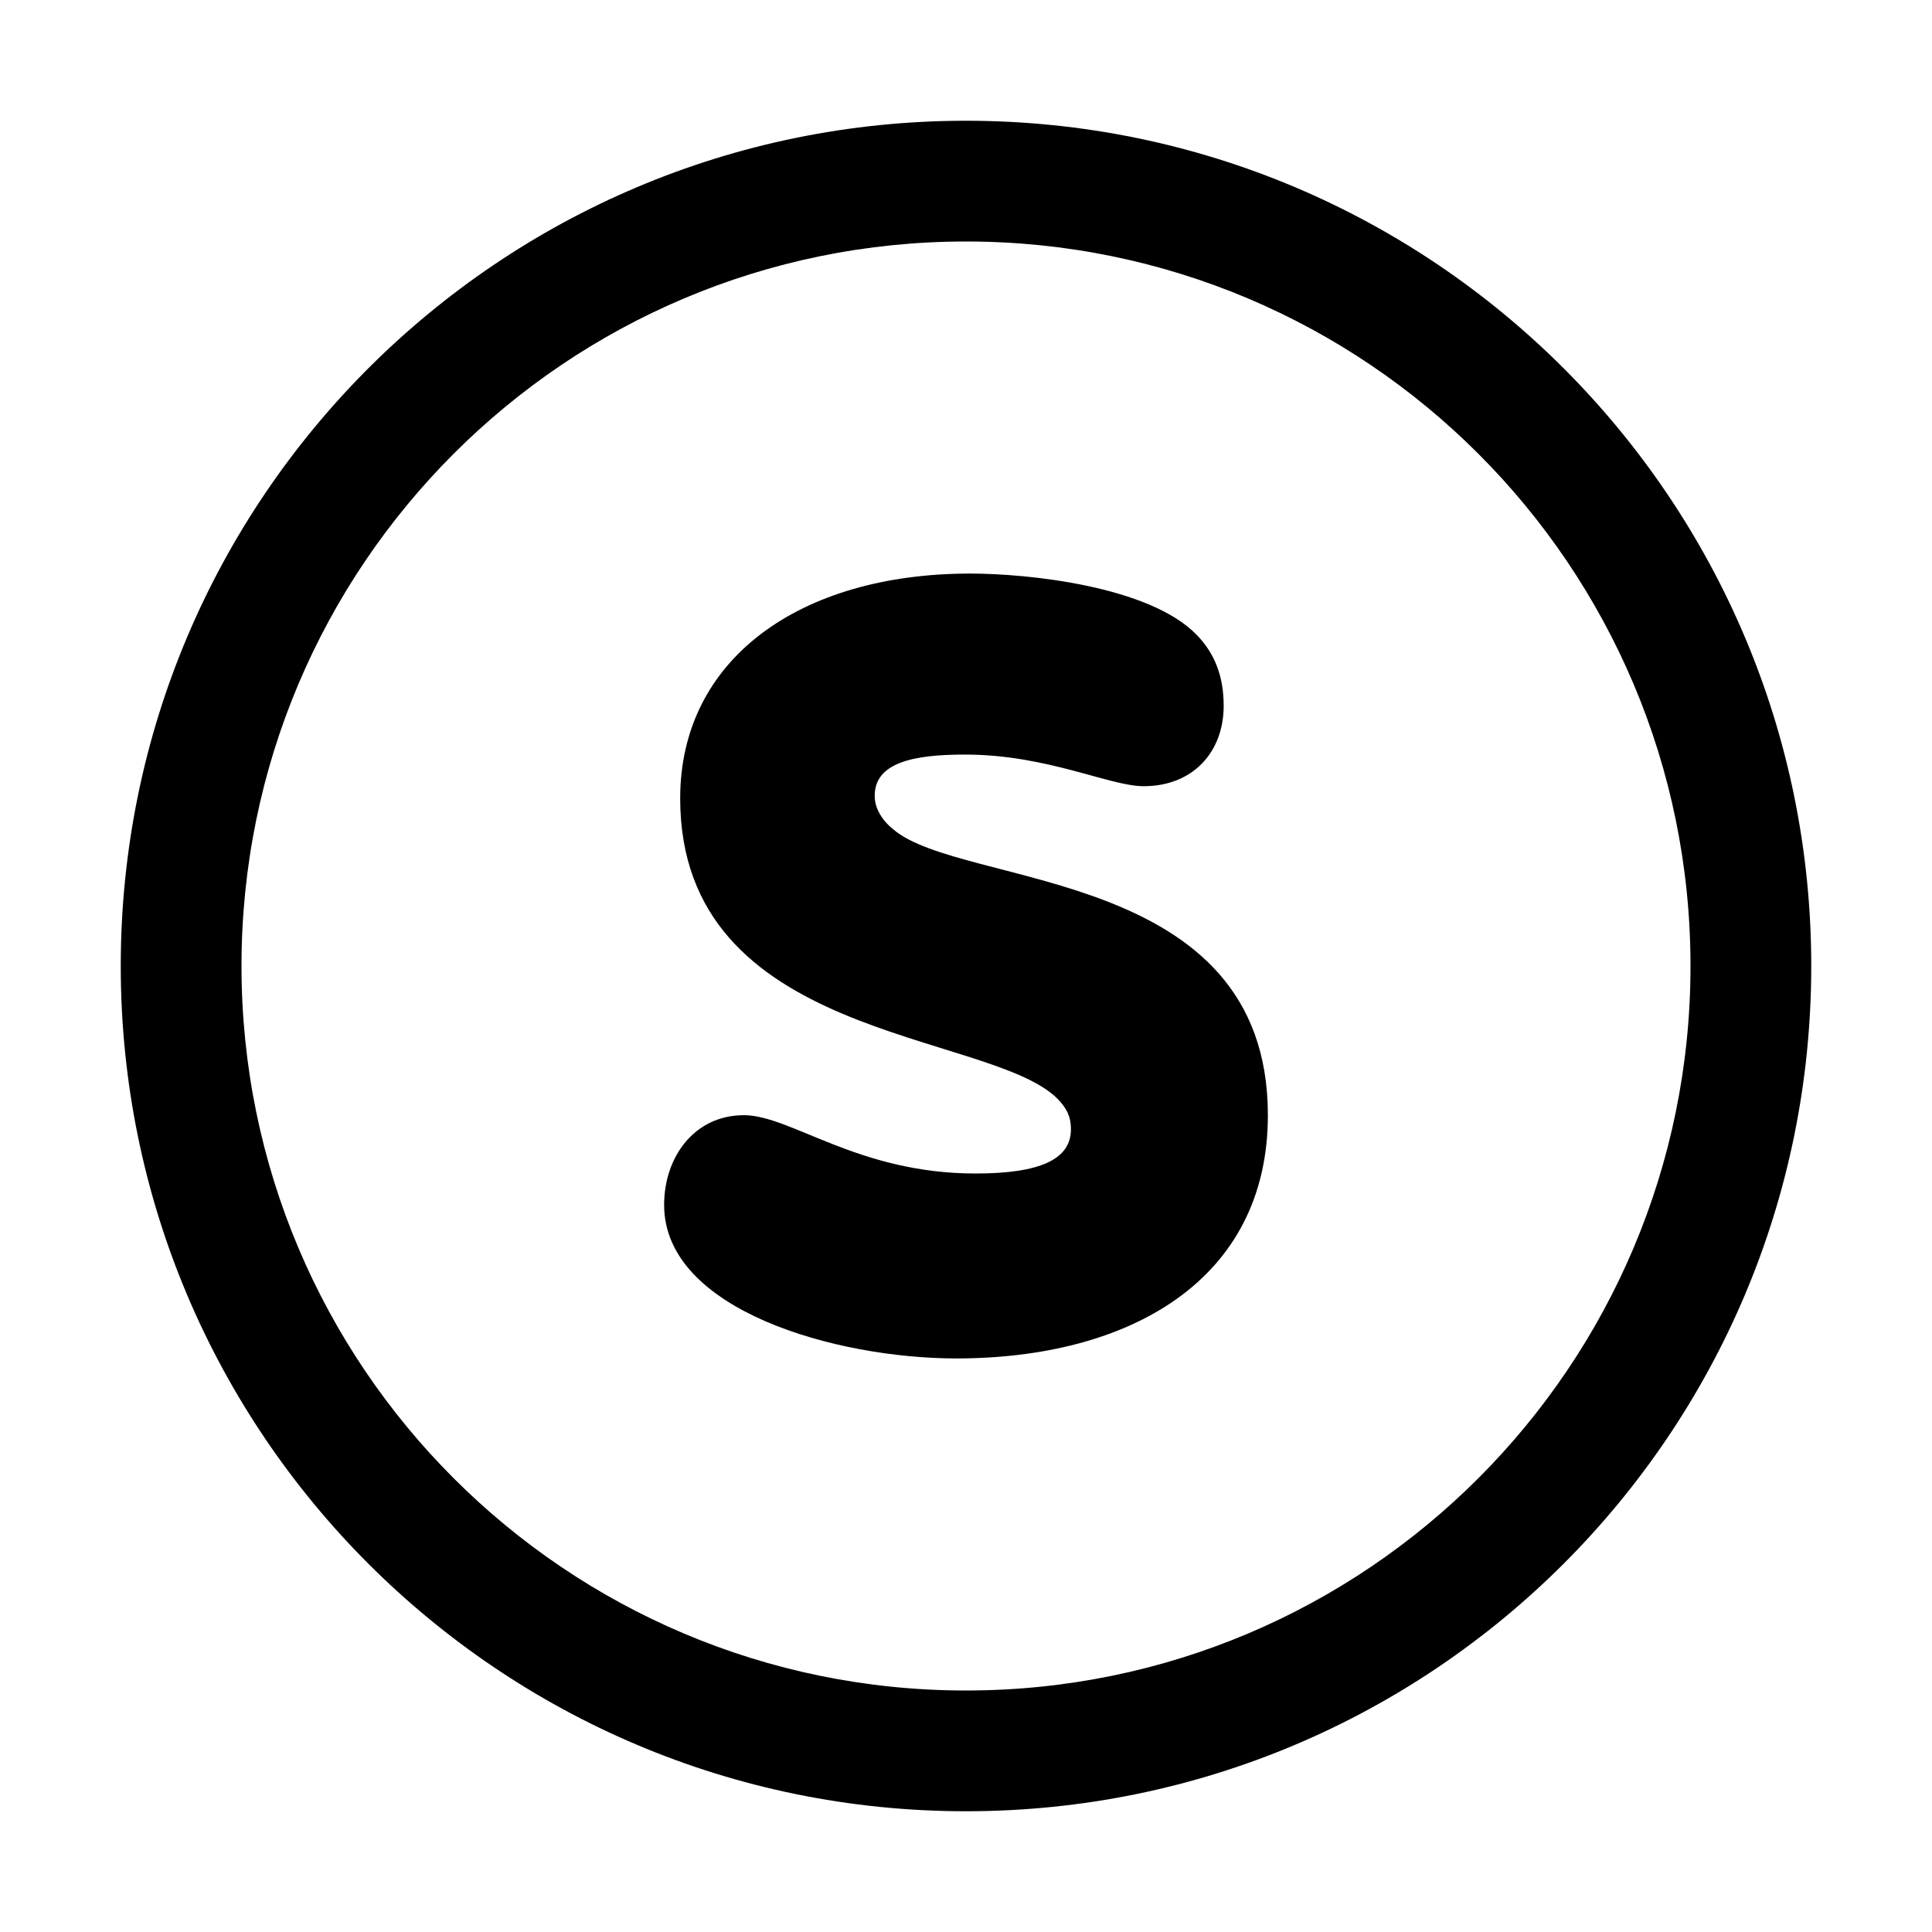 <?xml version="1.0" encoding="UTF-8"?>
<svg width="32px" height="32px" viewBox="0 0 32 32" version="1.1" xmlns="http://www.w3.org/2000/svg" xmlns:xlink="http://www.w3.org/1999/xlink">
    <title>C545A22F-6FEC-4062-A6FE-FFC28FF81850</title>
    <g id="STDS_Icon" stroke="none" stroke-width="1" fill="none" fill-rule="evenodd">
        <g id="navigation" transform="translate(-364, -2285)" fill="#000000">
            <g id="ic_navigation_stove_line" transform="translate(300, 2245)">
                <g id="ic/navigation/stove/line" transform="translate(64, 40)">
                    <g id="ic_navigation_stove_line" transform="translate(2, 2)">
                        <path d="M14,0 C21.732,0 28,6.268 28,14 C28,21.732 21.732,28 14,28 C6.268,28 0,21.732 0,14 C0,6.268 6.268,0 14,0 Z M14,2 C7.373,2 2,7.373 2,14 C2,20.627 7.373,26 14,26 C20.627,26 26,20.627 26,14 C26,7.373 20.627,2 14,2 Z M14.07,7.5 C15.047,7.5 17.036,7.712 17.817,8.511 C18.119,8.82 18.268,9.201 18.268,9.691 C18.268,10.454 17.76,11.022 16.943,11.022 C16.375,11.022 15.348,10.498 13.981,10.498 C13.129,10.498 12.488,10.631 12.488,11.18 C12.488,11.292 12.517,11.4 12.603,11.531 C12.647,11.599 12.709,11.666 12.787,11.73 C12.788,11.731 12.79,11.732 12.791,11.733 C13.933,12.721 19,12.344 19,16.47 C19,19.211 16.698,20.5 13.839,20.5 C11.85,20.5 9,19.701 9,17.958 C9,17.16 9.504,16.471 10.321,16.471 C11.101,16.471 12.206,17.437 14.158,17.437 C15.231,17.437 15.738,17.2 15.738,16.706 C15.738,16.47 15.649,16.335 15.507,16.19 C14.353,15.064 9.266,15.24 9.266,11.223 C9.266,8.917 11.247,7.5 14.07,7.5 Z" id="Combined-Shape"></path>
                    </g>
                </g>
            </g>
        </g>
    </g>
</svg>
